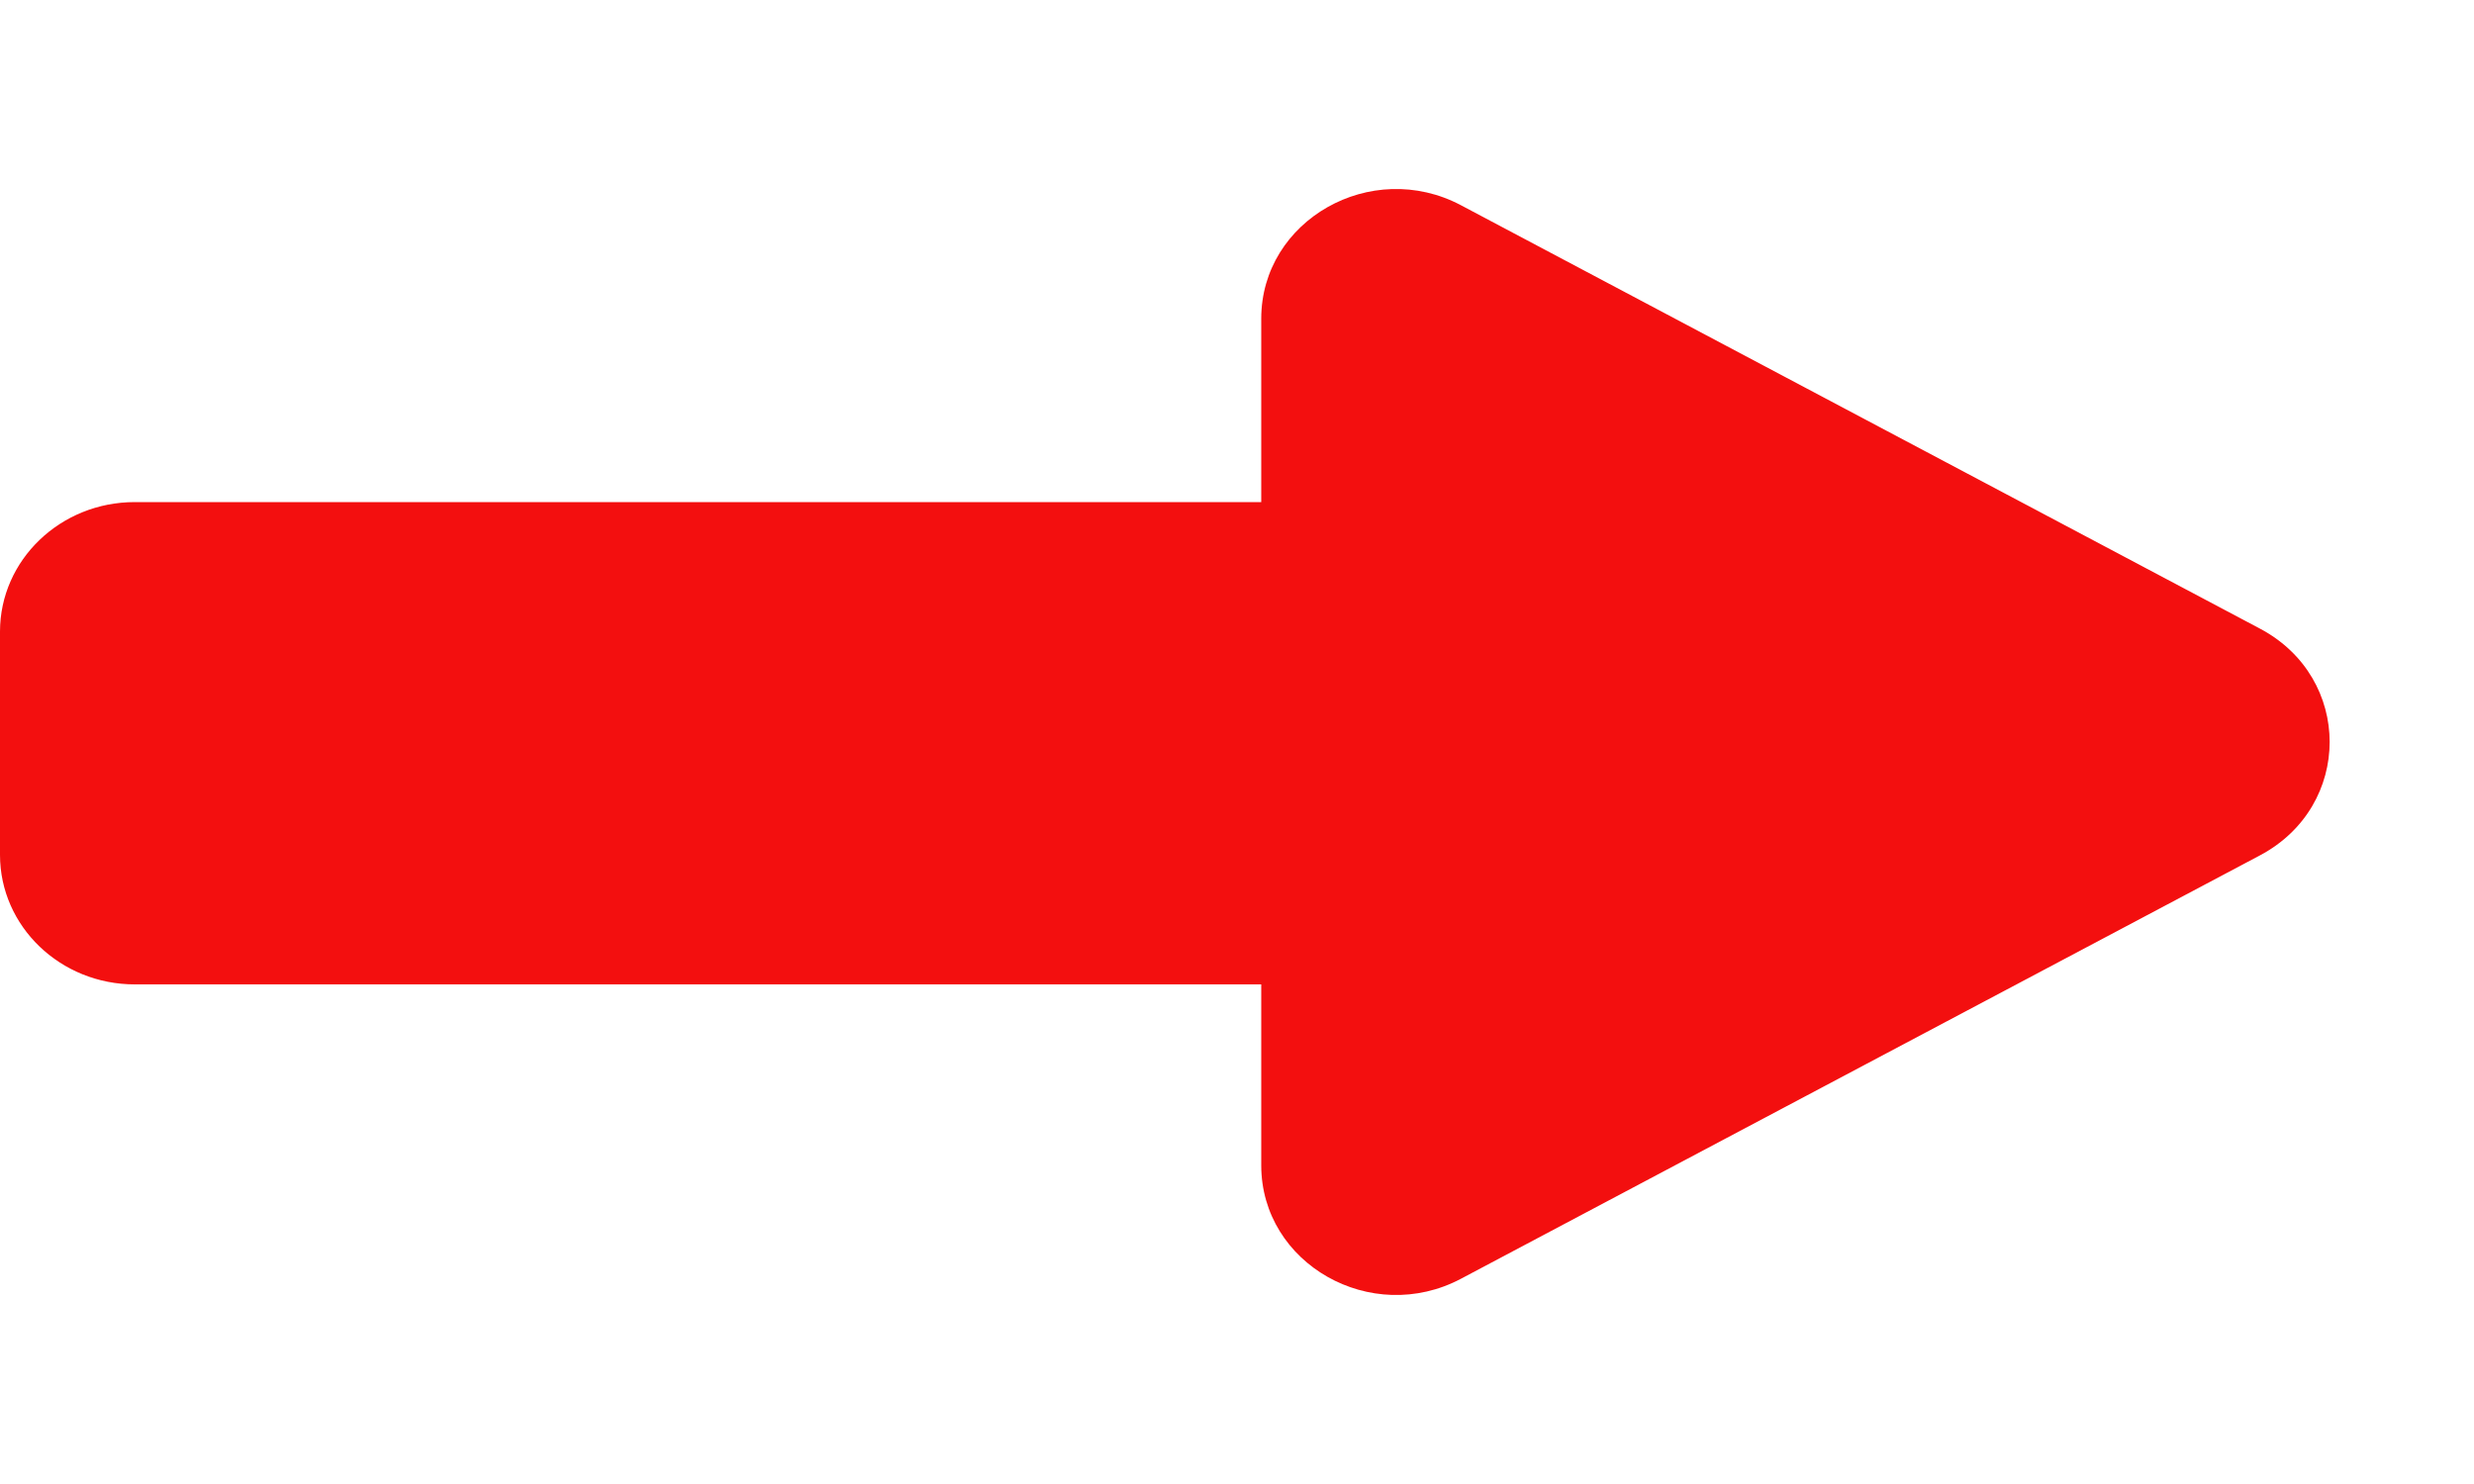 <svg width="25" height="15" viewBox="0 0 25 15" fill="none" xmlns="http://www.w3.org/2000/svg">
<path d="M17.947 5.075H1.362C0.61 5.075 0 5.661 0 6.384V8.641C0 9.364 0.61 9.95 1.362 9.95H17.947C18.699 9.95 19.308 9.364 19.308 8.641V6.384C19.308 5.661 18.699 5.075 17.947 5.075Z" fill="#F30F0F"/>
<path d="M22.837 6.354C23.776 6.851 23.776 8.148 22.837 8.646L14.764 12.925C13.857 13.406 12.745 12.775 12.745 11.779V3.221C12.745 2.225 13.857 1.594 14.764 2.075L22.837 6.354Z" fill="#F30F0F"/>
</svg>
